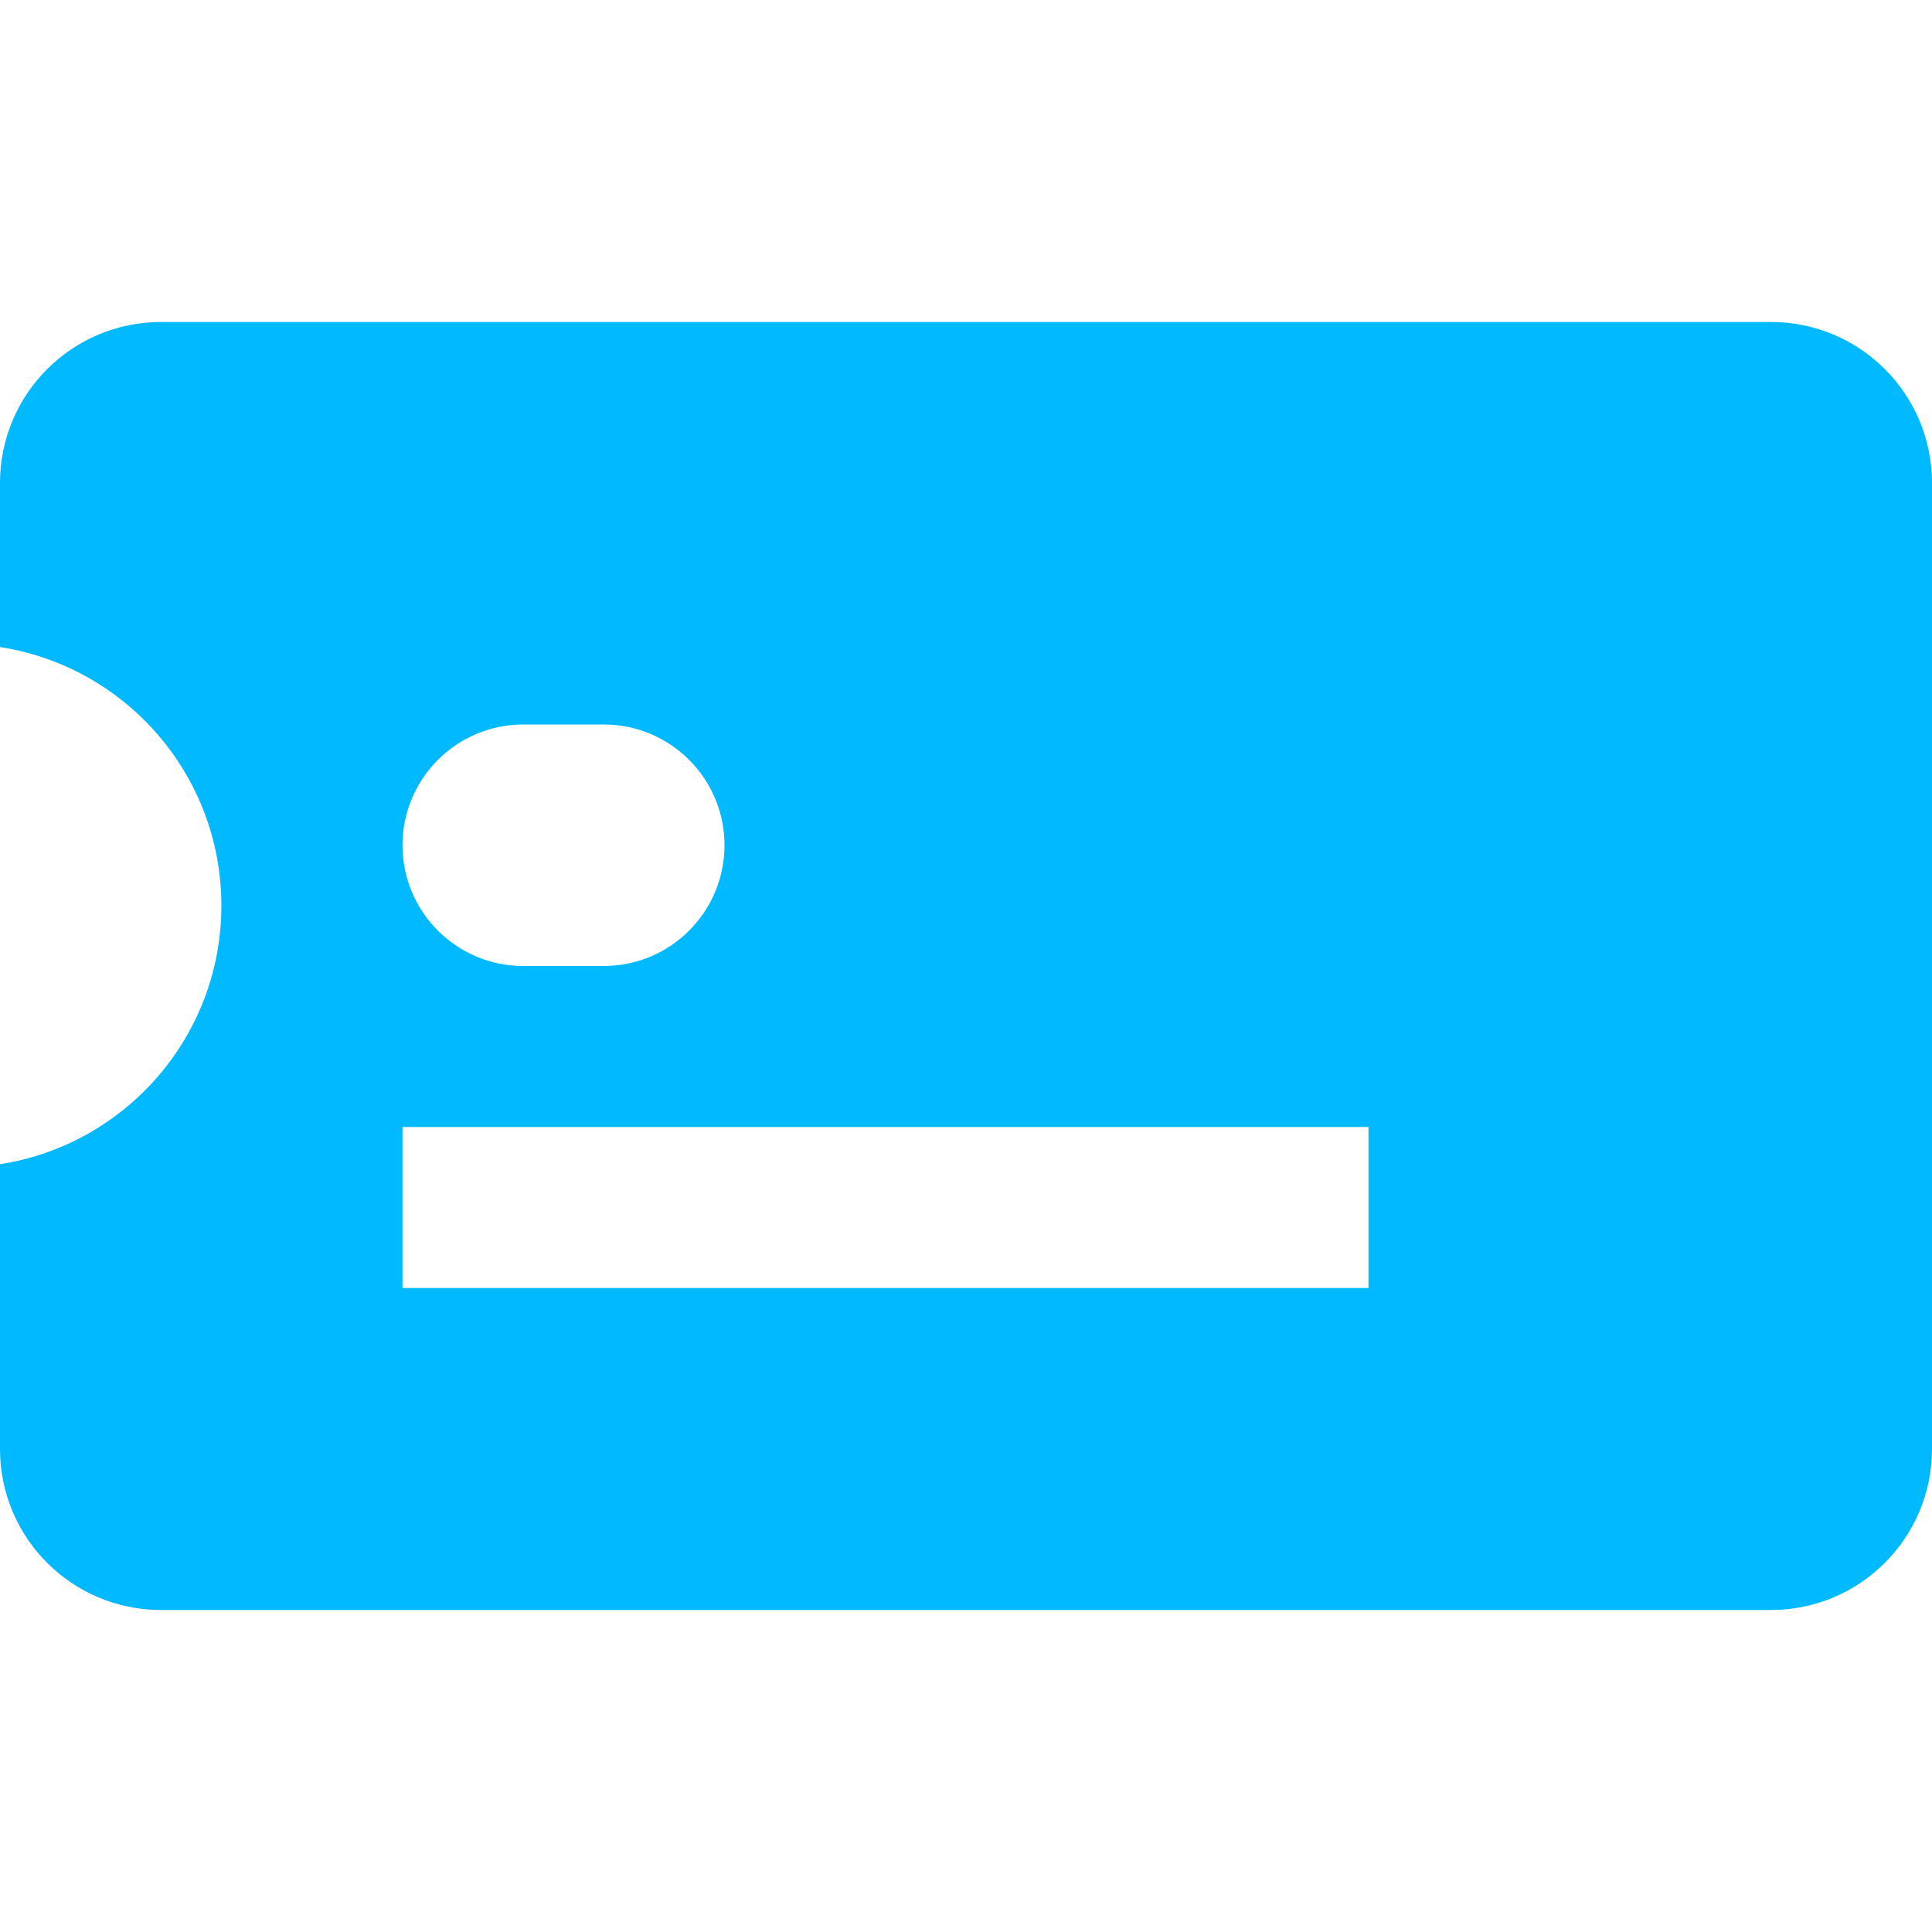 <svg width="24" height="24" viewBox="0 0 24 24" fill="none" xmlns="http://www.w3.org/2000/svg">
<g clip-path="url(#clip0)">
<path fill-rule="evenodd" clip-rule="evenodd" d="M22 20C23.105 20 24 19.105 24 18L24 6C24 4.895 23.105 4 22 4H2C0.895 4 0 4.895 0 6V8.038C1.558 8.279 2.75 9.625 2.75 11.25C2.75 12.875 1.558 14.221 0 14.462V18C0 19.105 0.895 20 2 20L22 20ZM5 10.5C5 9.672 5.672 9 6.5 9H7.5C8.328 9 9 9.672 9 10.5C9 11.328 8.328 12 7.5 12H6.5C5.672 12 5 11.328 5 10.5ZM5 16H17V14H5V16Z" fill="#00B9FF"/>
</g>
<defs>
<clipPath id="clip0">
<rect width="24" height="24" fill="white"/>
</clipPath>
</defs>
</svg>
